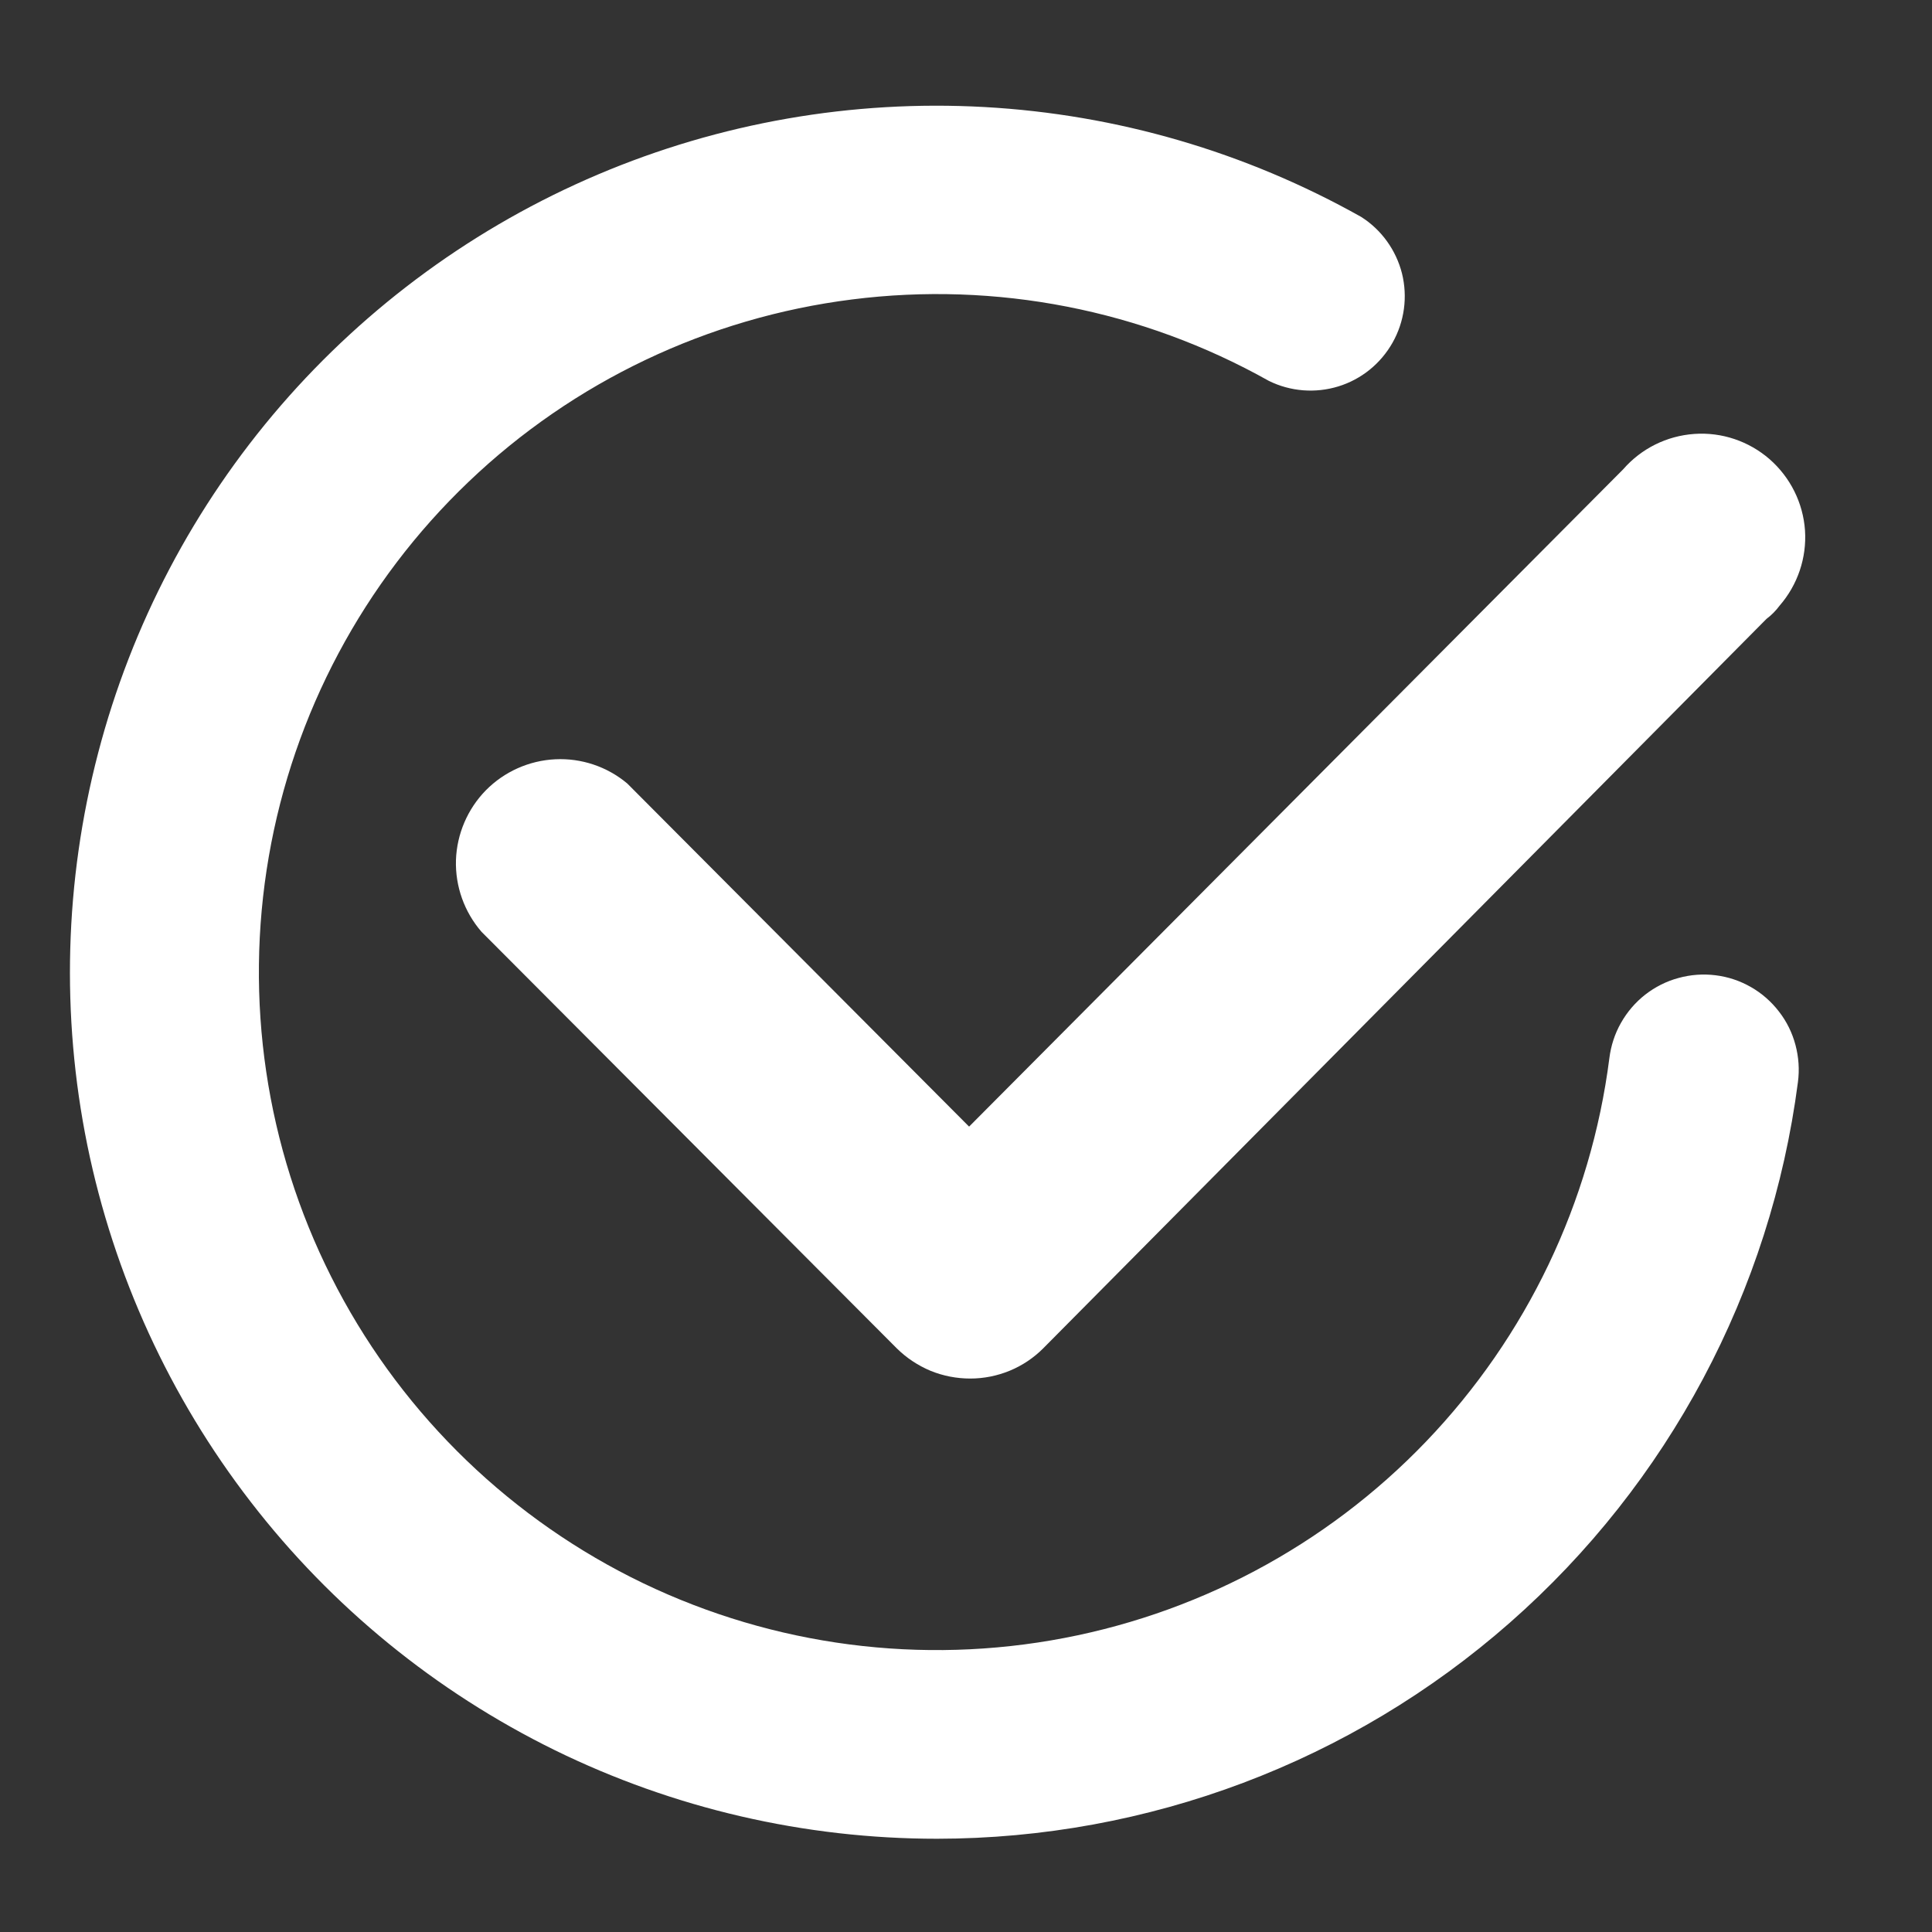 <svg width="15" height="15" viewBox="0 0 15 15" fill="none" xmlns="http://www.w3.org/2000/svg">
<rect x="0" y="0" width="15" height="15" fill="#333333" stroke="none"/>
<path fill-rule="evenodd" clip-rule="evenodd" d="M4.307 13.588C5.231 14.041 6.246 14.276 7.275 14.276C8.912 14.275 10.494 13.679 11.723 12.598C12.953 11.517 13.748 10.025 13.959 8.402C13.972 8.305 13.965 8.207 13.94 8.113C13.915 8.019 13.872 7.931 13.812 7.854C13.753 7.777 13.679 7.712 13.595 7.664C13.51 7.615 13.417 7.584 13.32 7.572C13.224 7.56 13.126 7.567 13.032 7.593C12.938 7.618 12.85 7.663 12.774 7.722C12.697 7.782 12.633 7.857 12.585 7.942C12.537 8.026 12.507 8.12 12.495 8.216C12.352 9.335 11.853 10.377 11.073 11.191C10.293 12.005 9.272 12.546 8.16 12.736C7.049 12.926 5.906 12.754 4.9 12.246C3.894 11.737 3.077 10.919 2.571 9.912C2.064 8.905 1.895 7.761 2.087 6.65C2.279 5.54 2.822 4.52 3.638 3.741C4.453 2.962 5.497 2.466 6.615 2.325C7.734 2.183 8.868 2.405 9.851 2.957C10.019 3.04 10.212 3.055 10.391 3C10.57 2.945 10.72 2.823 10.812 2.66C10.904 2.497 10.93 2.305 10.885 2.123C10.839 1.942 10.726 1.784 10.568 1.684C9.671 1.18 8.671 0.888 7.643 0.831C6.616 0.774 5.589 0.953 4.642 1.355C3.695 1.757 2.853 2.371 2.18 3.149C1.507 3.928 1.022 4.85 0.762 5.846C0.502 6.841 0.473 7.883 0.678 8.891C0.884 9.899 1.318 10.847 1.947 11.661C2.576 12.476 3.383 13.134 4.307 13.588ZM7.225 10.643C7.323 10.683 7.428 10.703 7.533 10.703C7.639 10.703 7.743 10.682 7.84 10.642C7.937 10.602 8.025 10.543 8.099 10.469L13.715 4.805C13.754 4.776 13.788 4.741 13.817 4.702C13.957 4.541 14.028 4.331 14.014 4.118C13.999 3.904 13.9 3.706 13.739 3.565C13.578 3.425 13.368 3.354 13.155 3.369C12.941 3.384 12.743 3.482 12.602 3.644L7.524 8.747L4.87 6.083C4.714 5.952 4.514 5.885 4.311 5.895C4.107 5.905 3.915 5.991 3.772 6.136C3.63 6.281 3.547 6.475 3.54 6.678C3.534 6.882 3.605 7.08 3.738 7.234L6.963 10.469C7.038 10.543 7.127 10.602 7.225 10.643Z" fill="white"/>
</svg>

